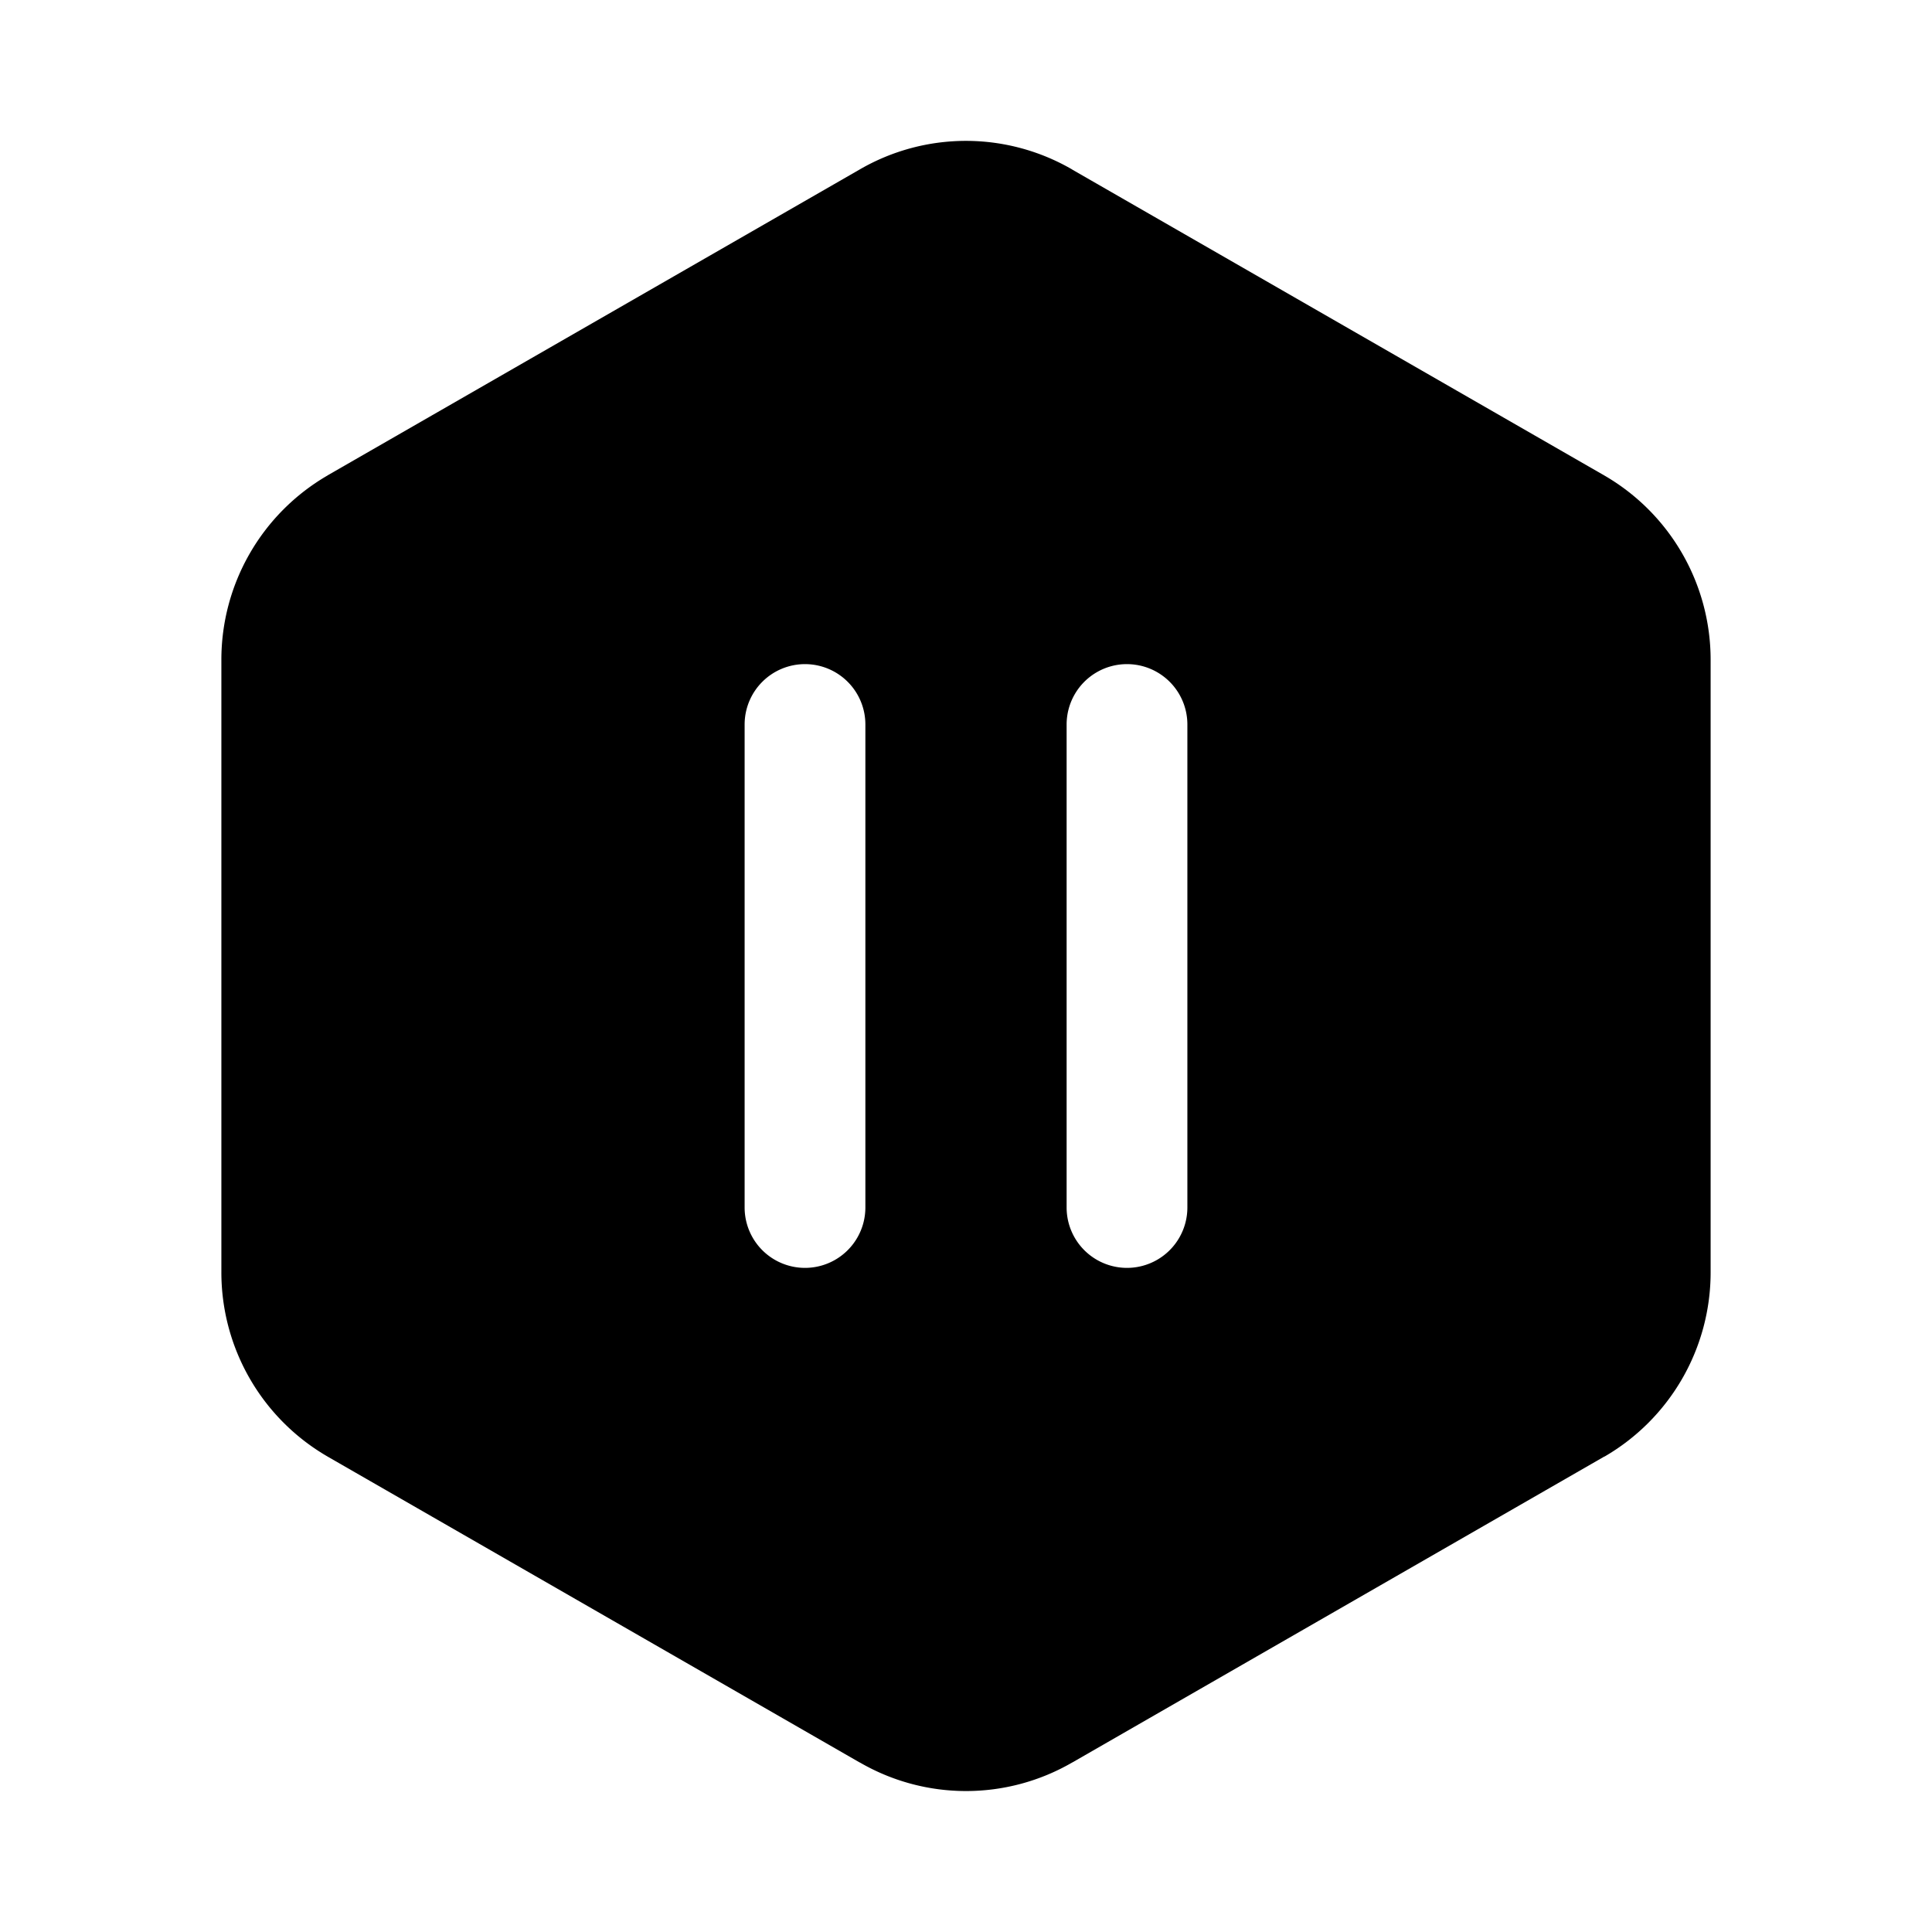 <svg width="24" height="24" fill="currentColor" viewBox="0 0 24 24" xmlns="http://www.w3.org/2000/svg"><path d="M12 1.75a2.63 2.63 0 0 0-1.32.355l-6.61 3.8-.002.002A2.645 2.645 0 0 0 2.75 8.198v7.603a2.644 2.644 0 0 0 1.318 2.292l.003.002 6.608 3.799h.002a2.63 2.63 0 0 0 2.639 0h.001l6.608-3.8h.003A2.645 2.645 0 0 0 21.25 15.8V8.2a2.645 2.645 0 0 0-1.318-2.292l-6.61-3.8-.002-.002A2.63 2.63 0 0 0 12 1.75m-2 6.5a.75.75 0 0 1 .75.75v6a.75.75 0 0 1-1.5 0V9a.75.75 0 0 1 .75-.75m4.75.75v6a.75.75 0 0 1-1.5 0V9a.75.75 0 0 1 1.5 0"/></svg>
